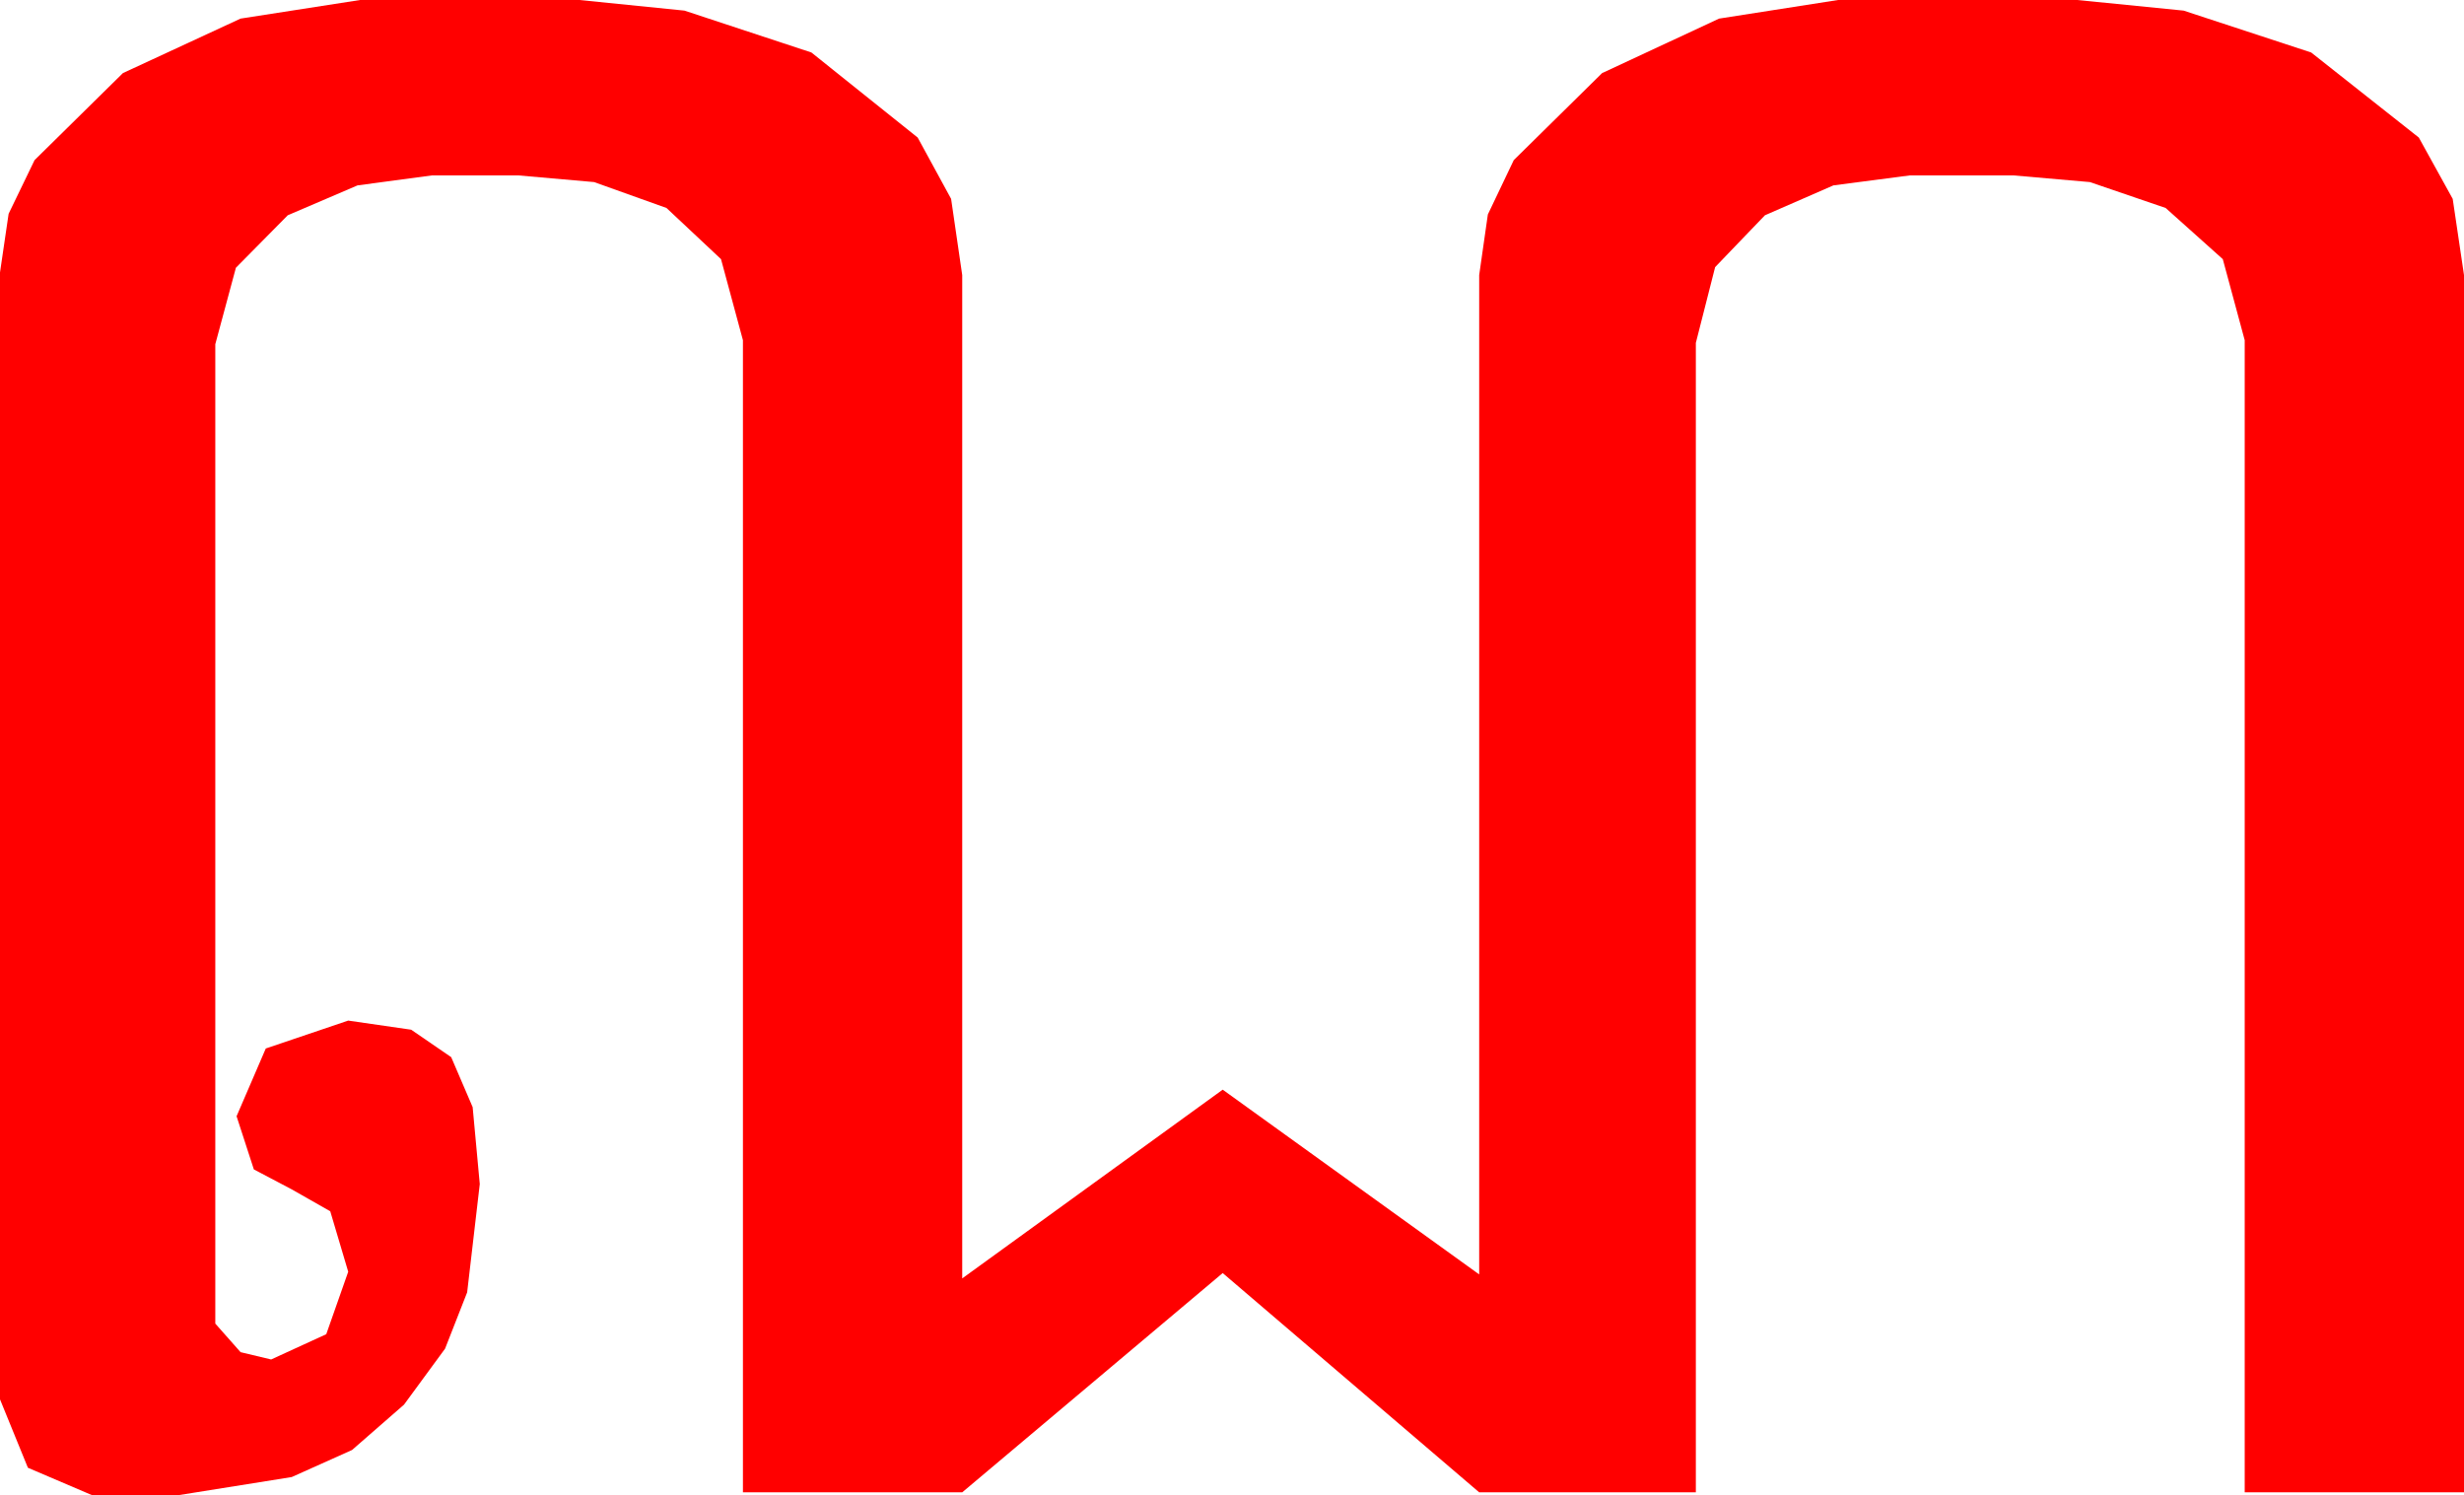 <?xml version="1.0" encoding="utf-8"?>
<!DOCTYPE svg PUBLIC "-//W3C//DTD SVG 1.1//EN" "http://www.w3.org/Graphics/SVG/1.1/DTD/svg11.dtd">
<svg width="54.316" height="32.959" xmlns="http://www.w3.org/2000/svg" xmlns:xlink="http://www.w3.org/1999/xlink" xmlns:xml="http://www.w3.org/XML/1998/namespace" version="1.1">
  <g>
    <g>
      <path style="fill:#FF0000;fill-opacity:1" d="M7.939,0L12.773,0 15.088,0.234 17.886,1.157 20.229,3.032 20.966,4.384 21.211,6.064 21.211,28.184 26.953,24.023 32.607,28.096 32.607,6.064 32.798,4.728 33.369,3.53 35.317,1.611 37.896,0.41 40.518,0 45.791,0 48.135,0.234 50.947,1.157 53.32,3.032 54.067,4.384 54.316,6.064 54.316,32.9 49.482,32.9 49.482,7.5 48.999,5.713 47.739,4.585 46.069,4.014 44.385,3.867 42.1,3.867 40.415,4.087 38.906,4.746 37.808,5.889 37.383,7.559 37.383,32.9 32.607,32.9 26.953,28.066 21.211,32.9 16.377,32.9 16.377,7.5 15.894,5.713 14.692,4.585 13.096,4.014 11.426,3.867 9.521,3.867 7.881,4.087 6.343,4.746 5.2,5.903 4.746,7.588 4.746,29.18 5.303,29.81 5.977,29.971 7.192,29.414 7.676,28.037 7.28,26.704 6.431,26.221 5.596,25.781 5.215,24.609 5.859,23.115 7.676,22.5 9.064,22.701 9.946,23.306 10.419,24.408 10.576,26.104 10.298,28.491 9.811,29.733 8.906,30.967 7.76,31.967 6.431,32.563 3.955,32.959 2.021,32.959 0.615,32.358 0,30.85 0,6.006 0.19,4.713 0.762,3.53 2.71,1.611 5.303,0.41 7.939,0z" />
    </g>
  </g>
</svg>